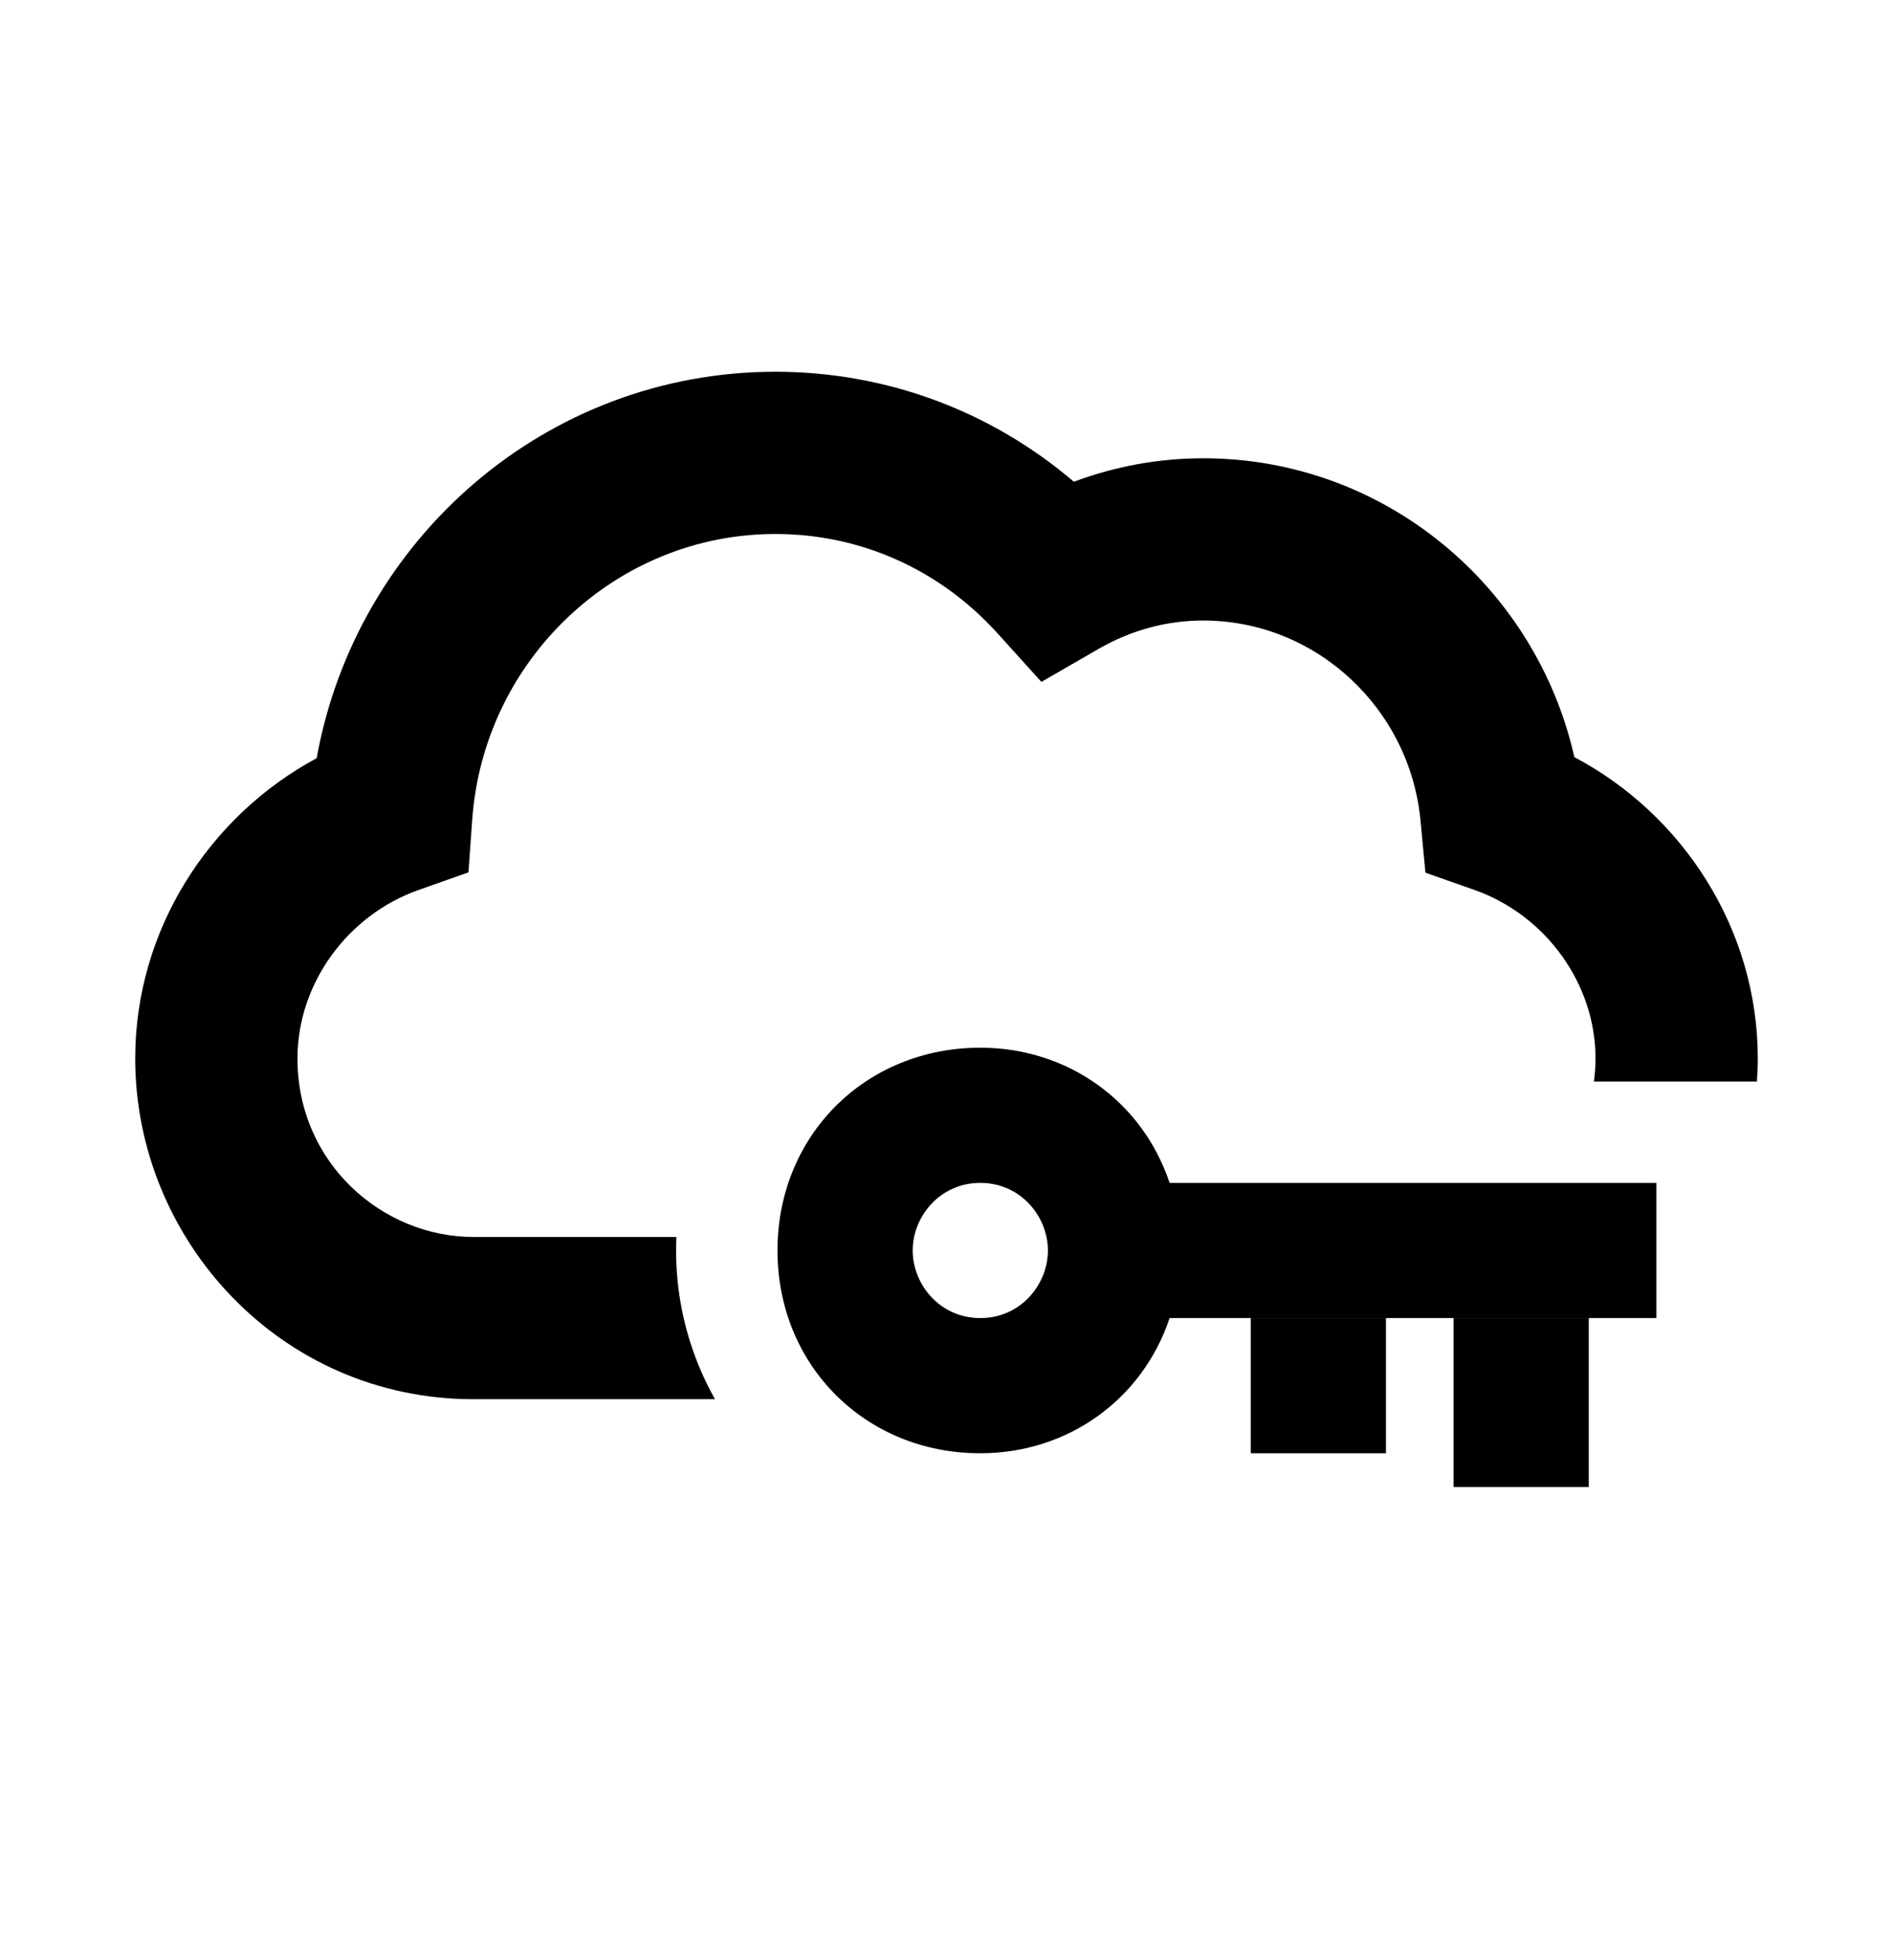 <svg width="28" height="29" viewBox="0 0 28 29" fill="none" xmlns="http://www.w3.org/2000/svg">
    <path fill-rule="evenodd" clip-rule="evenodd" d="M24.5 17.5V19.5H21.5H20.5H19.5H18.5H17.3C16.9 20.7 15.8 21.5 14.5 21.5C12.8 21.5 11.5 20.2 11.5 18.5C11.5 16.8 12.8 15.5 14.5 15.5C15.8 15.5 16.9 16.3 17.3 17.5H24.5ZM14.5 17.5C15.1 17.5 15.5 18 15.5 18.5C15.5 19 15.1 19.5 14.5 19.5C13.9 19.5 13.5 19 13.5 18.5C13.5 18 13.9 17.5 14.5 17.5Z" fill="black"/>
    <path d="M19.5 19.5H18.5V21.5H20.5V19.5H19.5Z" fill="black"/>
    <path d="M24.5 19.5H21.5V22H23.5V19.5H24.5Z" fill="black"/>
    <path d="M11.469 5.5C13.112 5.5 14.659 6.082 15.884 7.127C16.493 6.899 17.138 6.78 17.797 6.78C20.483 6.78 22.719 8.681 23.287 11.201C24.892 12.051 26 13.745 26 15.66C26 15.774 25.995 15.887 25.987 16H23.577C23.591 15.889 23.6 15.776 23.6 15.66C23.6 14.545 22.854 13.534 21.809 13.166L21.084 12.911L21.012 12.146C20.855 10.475 19.46 9.18 17.797 9.18C17.258 9.18 16.73 9.322 16.244 9.603L15.404 10.088L14.754 9.369C13.9 8.425 12.73 7.9 11.469 7.9C9.115 7.9 7.157 9.755 6.985 12.123L6.929 12.906L6.188 13.168C5.145 13.537 4.4 14.547 4.4 15.66C4.4 17.214 5.664 18.3 7 18.3H10.005C10.002 18.366 10 18.433 10 18.5C10 19.299 10.21 20.049 10.575 20.7H7C4.149 20.7 2 18.342 2 15.66C2 13.756 3.095 12.071 4.684 11.217C5.266 7.979 8.075 5.5 11.469 5.5Z" fill="black"/>
</svg>
